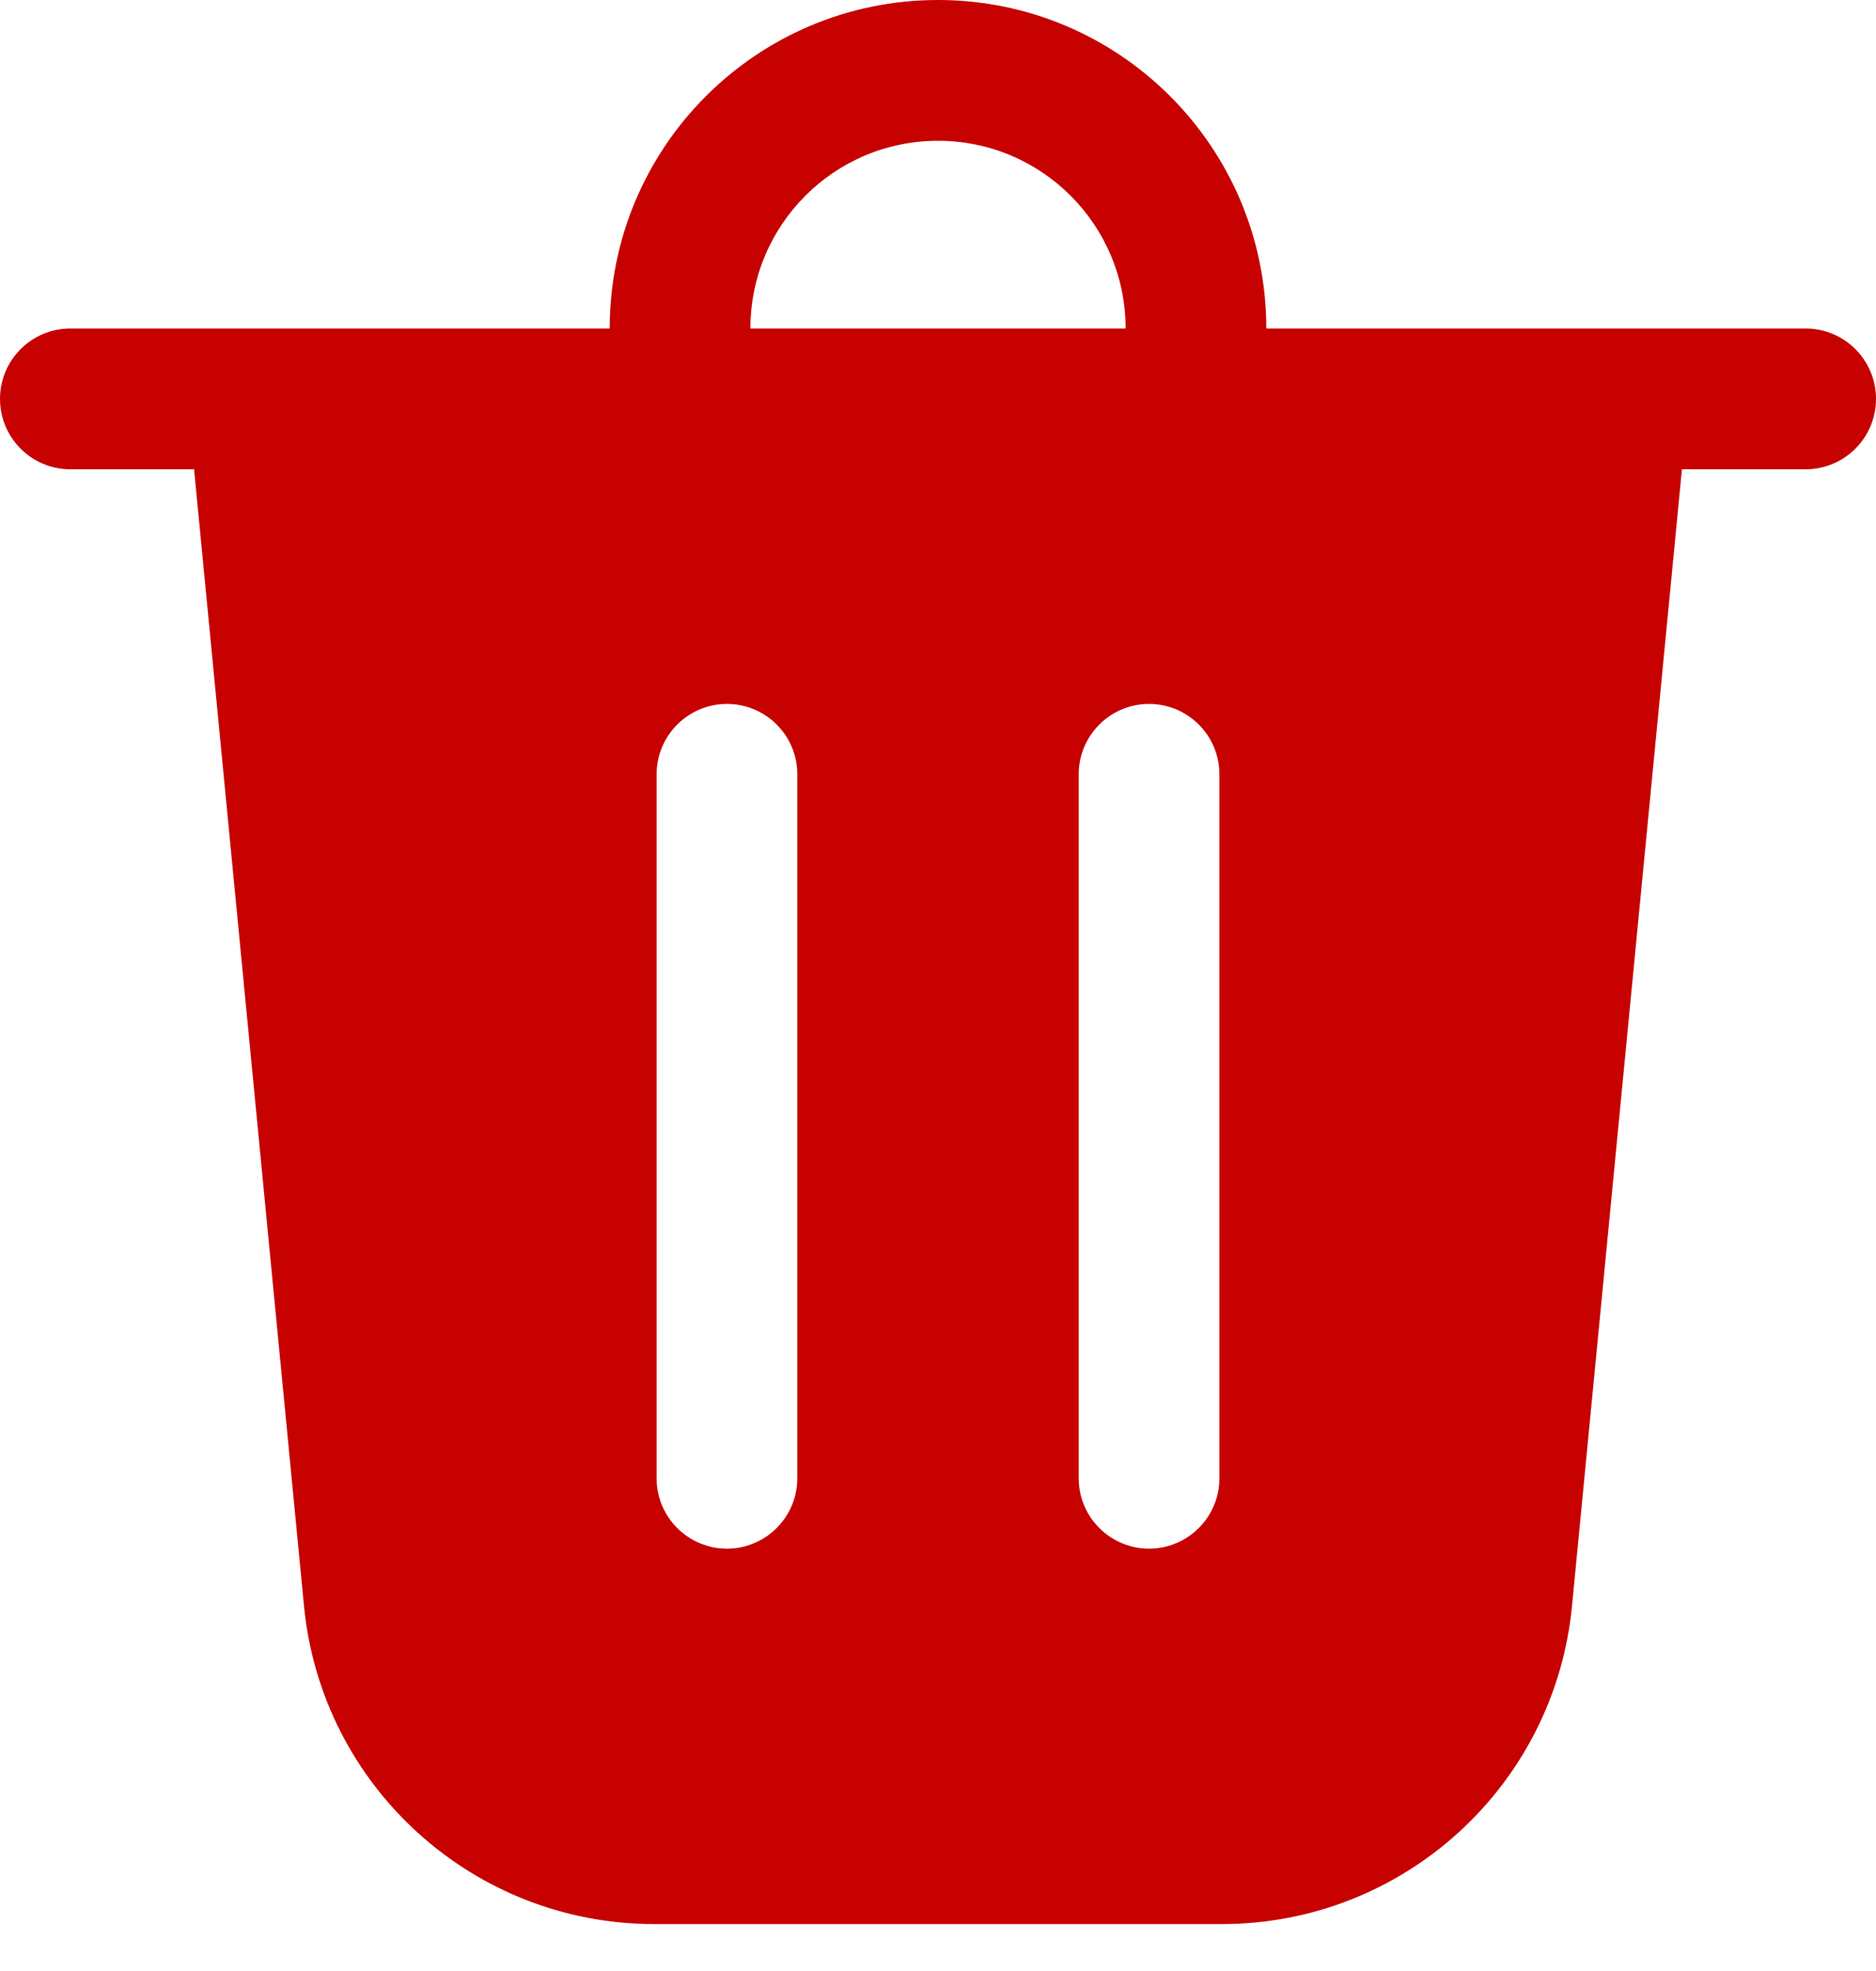 <svg width="20" height="21" viewBox="0 0 20 21" fill="none" xmlns="http://www.w3.org/2000/svg">
<path d="M8 3.5H12C12 2.395 11.105 1.5 10 1.5C8.895 1.5 8 2.395 8 3.5ZM6.5 3.5C6.5 1.567 8.067 0 10 0C11.933 0 13.5 1.567 13.5 3.5H19.25C19.664 3.5 20 3.836 20 4.25C20 4.664 19.664 5 19.25 5H17.931L16.759 17.111C16.573 19.033 14.957 20.5 13.026 20.5H6.974C5.043 20.5 3.427 19.033 3.241 17.111L2.069 5H0.75C0.336 5 0 4.664 0 4.25C0 3.836 0.336 3.5 0.75 3.5H6.5ZM8.5 8.25C8.5 7.836 8.164 7.5 7.75 7.5C7.336 7.5 7 7.836 7 8.25V15.75C7 16.164 7.336 16.5 7.75 16.5C8.164 16.5 8.5 16.164 8.5 15.75V8.25ZM12.25 7.5C11.836 7.5 11.5 7.836 11.5 8.25V15.75C11.5 16.164 11.836 16.5 12.25 16.5C12.664 16.5 13 16.164 13 15.75V8.25C13 7.836 12.664 7.5 12.25 7.5Z" fill="#C70000"/>
</svg>
